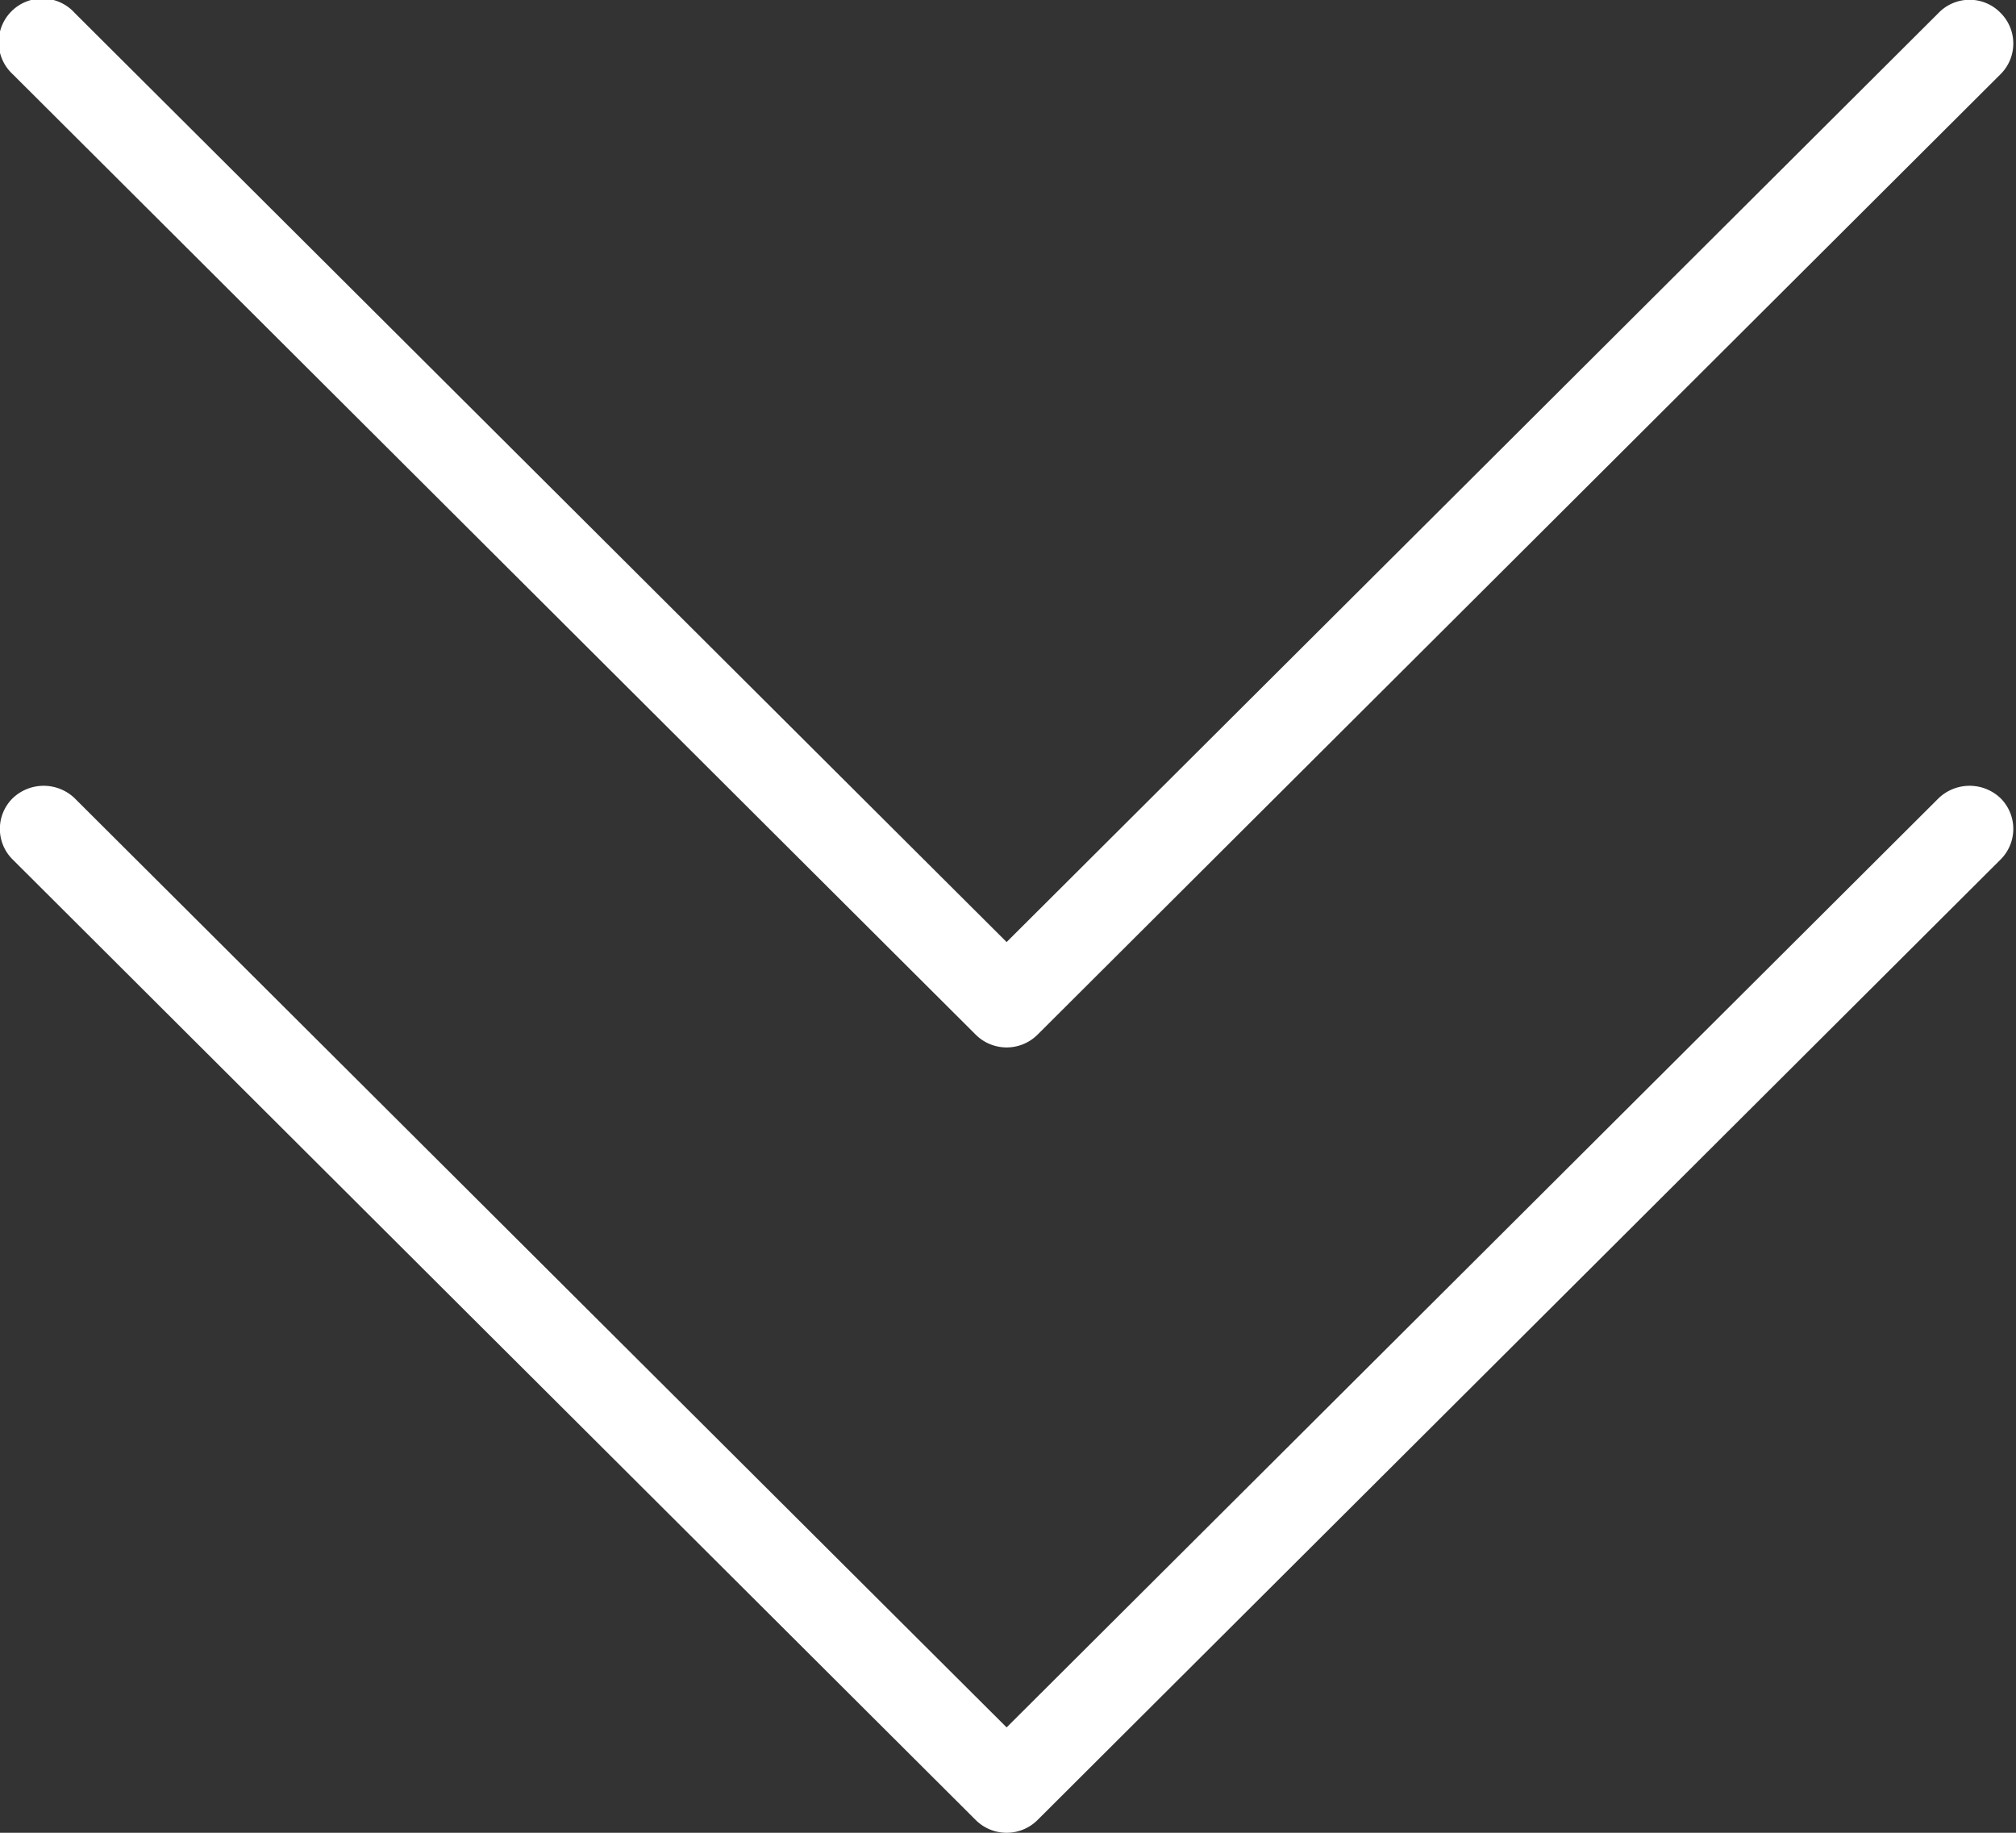 <svg xmlns="http://www.w3.org/2000/svg" width="22" height="20" viewBox="0 0 22 20">
  <rect x="0" y="0" width="22" height="20" fill="#333333" stroke="none"/>
  <defs>
    <style>
      .cls-1 {
        fill: #fff;
        fill-rule: evenodd;
      }
    </style>
  </defs>
  <path id="down.svg" class="cls-1" d="M535.831,1061.71a0.489,0.489,0,0,0-.675,0l-10.171,10.14-10.171-10.14a0.489,0.489,0,0,0-.675,0,0.47,0.47,0,0,0,0,.67l10.508,10.48a0.478,0.478,0,0,0,.676,0l10.508-10.48A0.472,0.472,0,0,0,535.831,1061.71Zm0-8.57a0.471,0.471,0,0,0-.675,0l-10.171,10.14-10.171-10.14a0.476,0.476,0,1,0-.675.67l10.508,10.48a0.478,0.478,0,0,0,.676,0l10.508-10.48A0.472,0.472,0,0,0,535.831,1053.14Z" transform="translate(-514 -1053)"/>
</svg>
